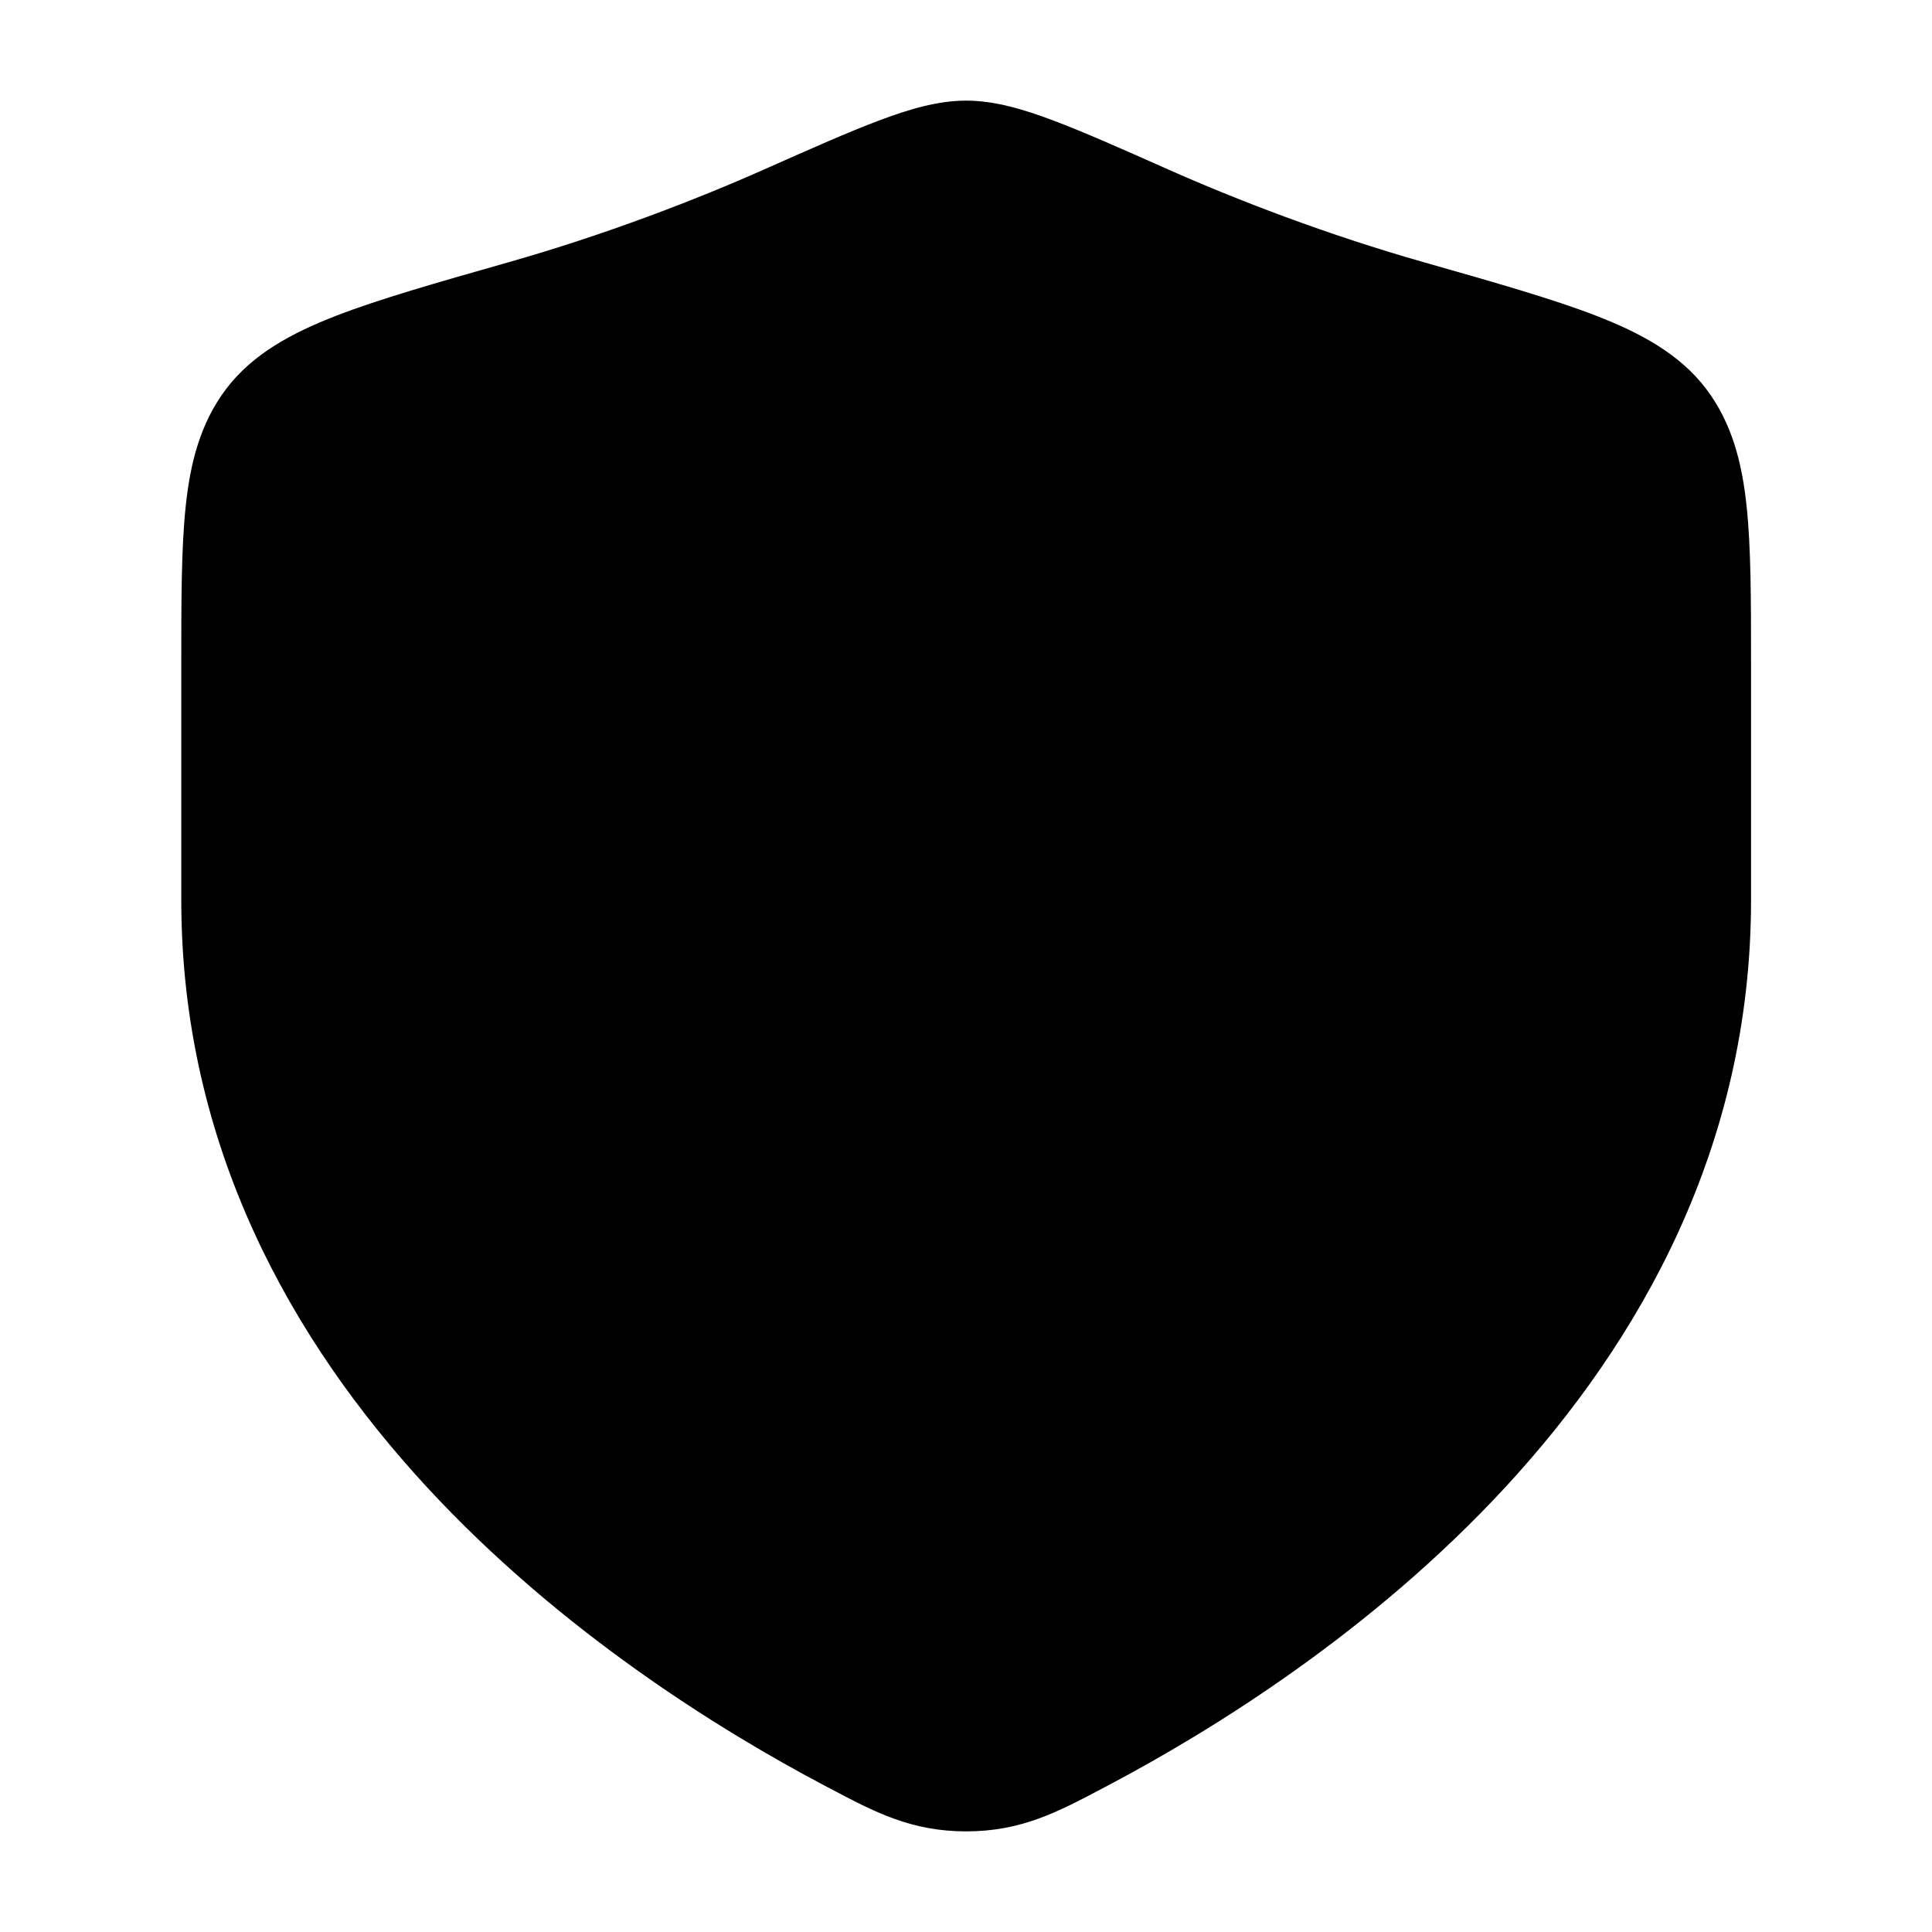 <svg width="24" height="24" viewBox="0 0 24 24" xmlns="http://www.w3.org/2000/svg">
    <path class="pr-icon-bulk-secondary" d="M10.917 1.498C11.285 1.359 11.647 1.25 12.002 1.25C12.357 1.25 12.719 1.359 13.087 1.498C13.46 1.638 13.926 1.845 14.507 2.103C15.36 2.482 16.487 2.917 17.695 3.26L17.695 3.26C18.577 3.511 19.29 3.714 19.83 3.923C20.373 4.134 20.865 4.395 21.196 4.833C21.517 5.258 21.641 5.754 21.697 6.289C21.752 6.806 21.752 7.454 21.752 8.239V11.183C21.752 14.239 20.372 16.662 18.705 18.469C17.043 20.269 15.063 21.494 13.758 22.183L13.695 22.216C13.139 22.51 12.685 22.75 12.002 22.75C11.319 22.75 10.865 22.51 10.309 22.216L10.246 22.183C8.941 21.494 6.961 20.269 5.299 18.469C3.631 16.662 2.252 14.239 2.252 11.183V8.239V8.239C2.252 7.454 2.252 6.806 2.307 6.289C2.363 5.754 2.487 5.258 2.808 4.833C3.139 4.395 3.631 4.134 4.174 3.923C4.714 3.714 5.427 3.511 6.309 3.26L6.309 3.26C7.517 2.917 8.644 2.482 9.497 2.103C10.078 1.845 10.544 1.638 10.917 1.498Z" />
    <path class="pr-icon-bulk-primary" d="M10.5 5.75C10.914 5.75 11.25 6.086 11.25 6.5V7.75H12.75V6.5C12.75 6.086 13.086 5.75 13.5 5.75C13.914 5.75 14.25 6.086 14.25 6.5V7.801C14.59 7.853 14.944 7.969 15.237 8.263C15.531 8.556 15.647 8.91 15.699 9.25H17C17.414 9.25 17.75 9.586 17.75 10C17.75 10.414 17.414 10.75 17 10.75H15.75V12.25H17C17.414 12.25 17.75 12.586 17.75 13C17.75 13.414 17.414 13.75 17 13.75H15.699C15.647 14.09 15.531 14.444 15.237 14.737C14.944 15.031 14.59 15.147 14.25 15.199V16.5C14.25 16.914 13.914 17.25 13.5 17.25C13.086 17.25 12.75 16.914 12.75 16.5V15.25H11.25V16.5C11.25 16.914 10.914 17.25 10.5 17.25C10.086 17.25 9.75 16.914 9.75 16.5V15.199C9.41 15.147 9.056 15.031 8.763 14.737C8.469 14.444 8.353 14.09 8.301 13.75H7C6.586 13.75 6.25 13.414 6.25 13C6.25 12.586 6.586 12.25 7 12.25H8.25V10.75H7C6.586 10.75 6.25 10.414 6.25 10C6.25 9.586 6.586 9.25 7 9.25H8.301C8.353 8.91 8.469 8.556 8.763 8.263C9.056 7.969 9.41 7.853 9.75 7.801V6.5C9.75 6.086 10.086 5.75 10.5 5.75Z" />
</svg>
